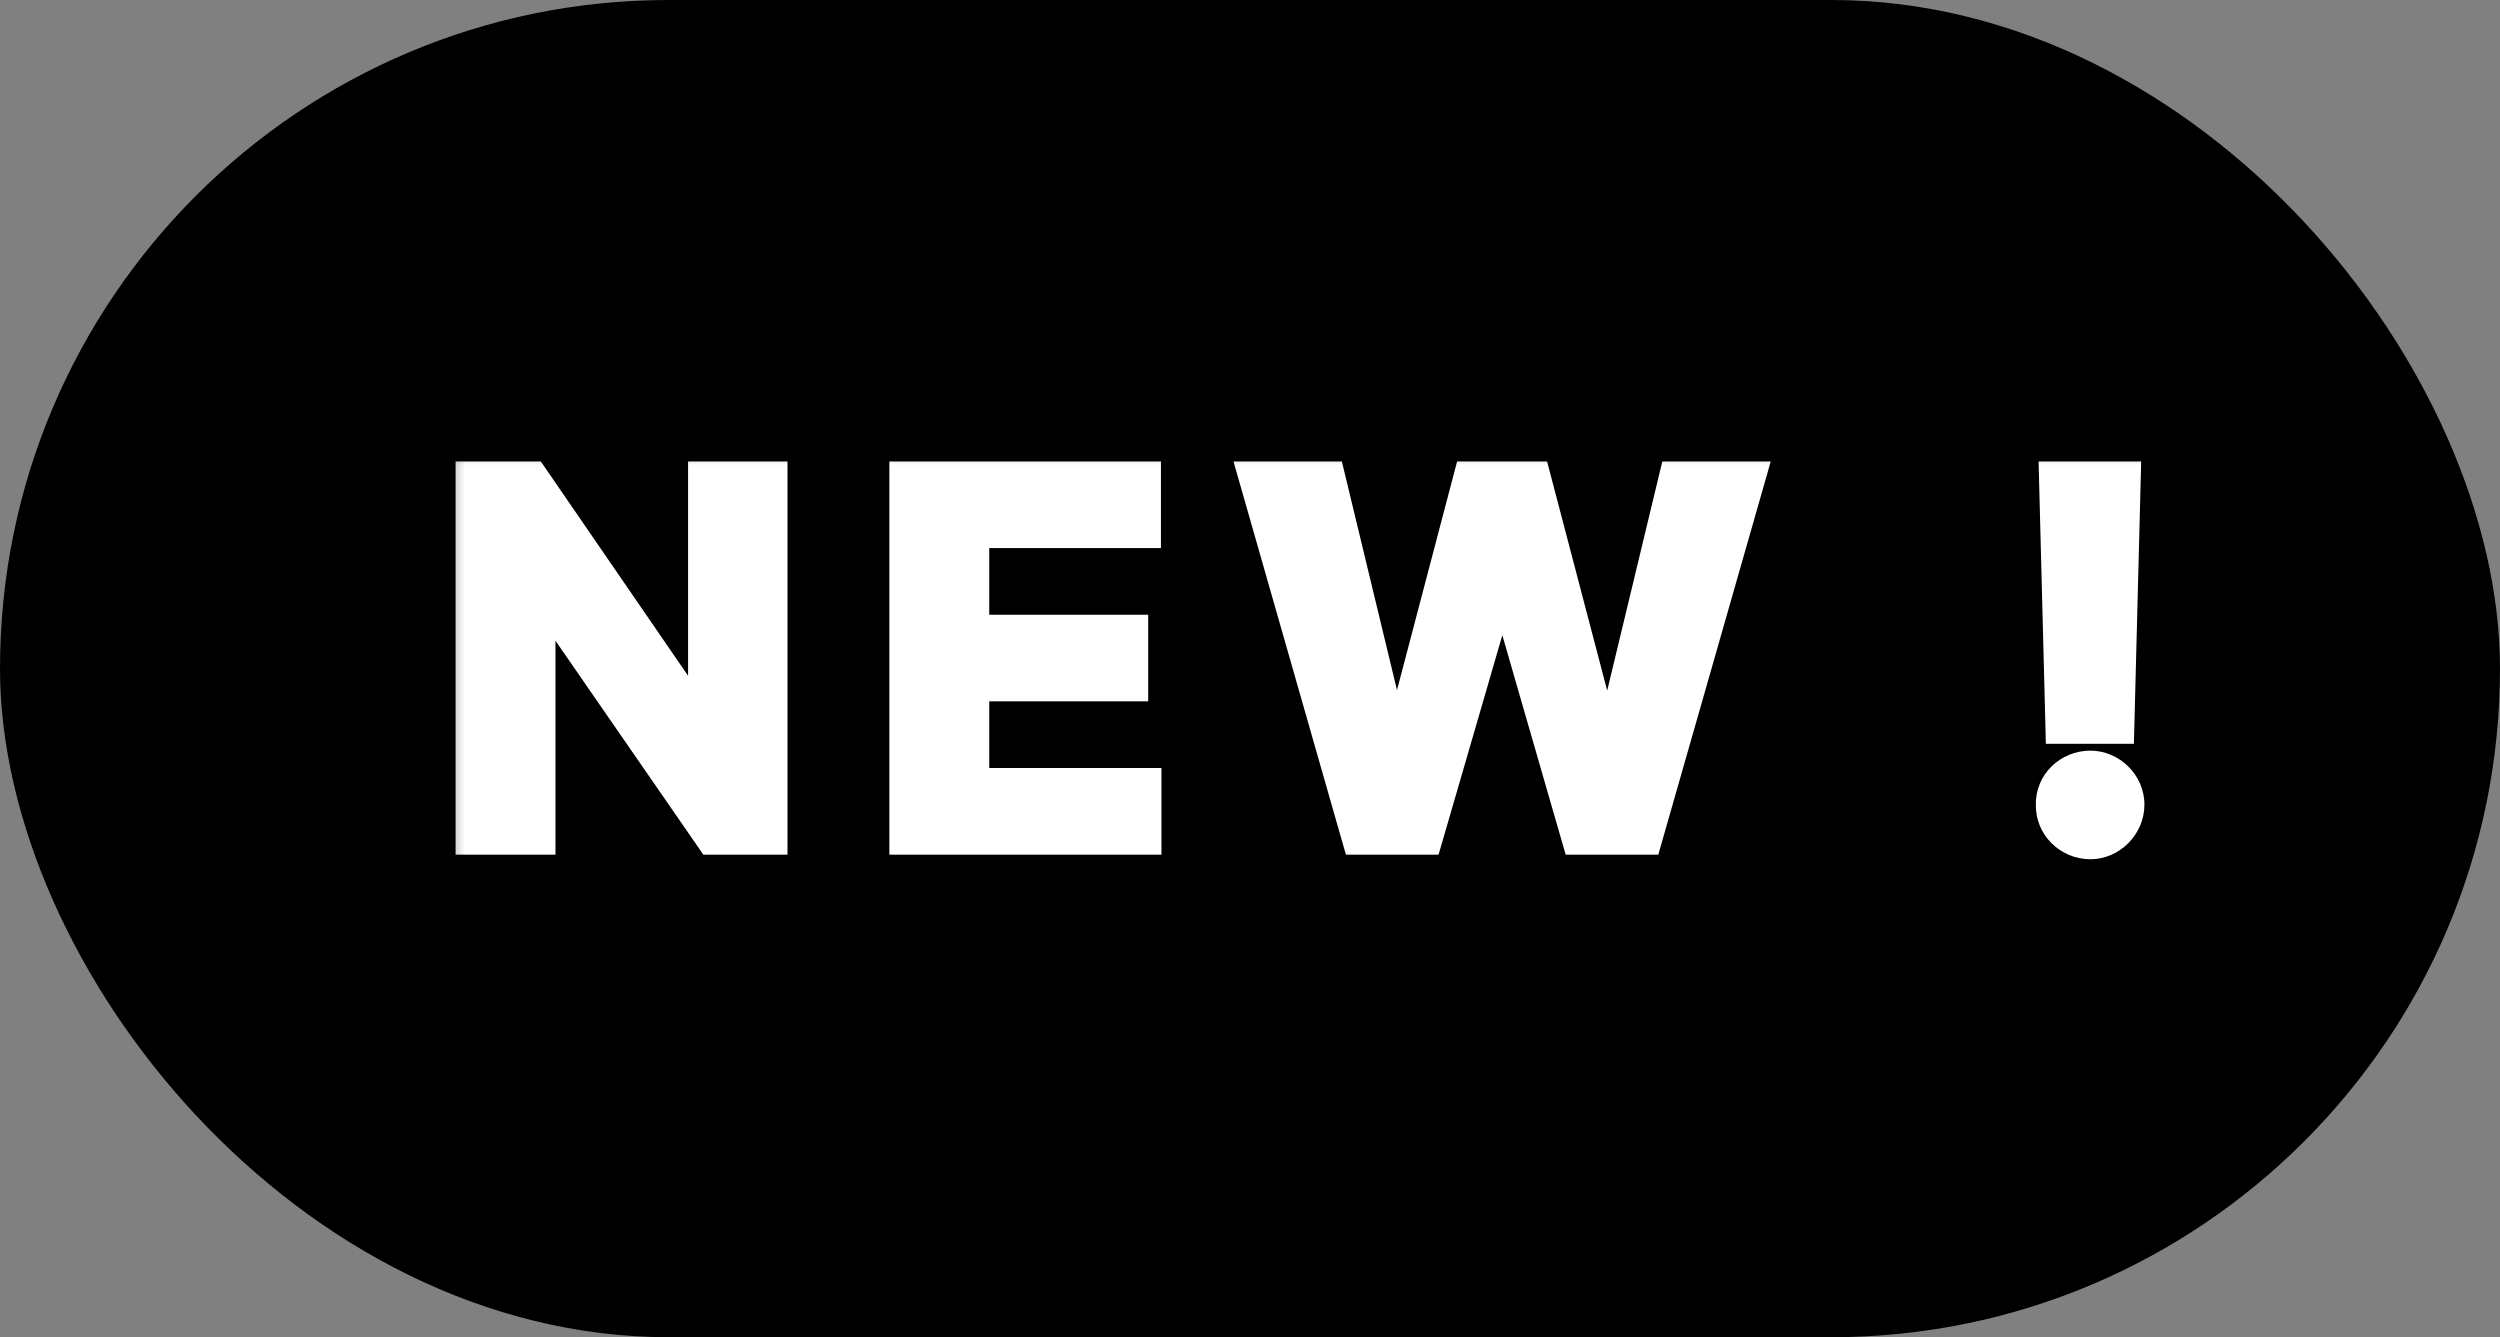 <svg width="43" height="23" viewBox="0 0 43 23" fill="none" xmlns="http://www.w3.org/2000/svg">
<rect x="0" y="0" width="43" height="23" fill="#808080" stroke="none"/>
<rect width="43" height="23" rx="11.5" fill="black"/>
<mask id="path-2-outside-1_941_2550" maskUnits="userSpaceOnUse" x="7.5" y="7.5" width="30" height="8" fill="black">
<rect fill="white" x="7.5" y="7.5" width="30" height="8"/>
<path d="M13.345 8.137V14.5H12.202L9.407 10.457H9.354V14.5H8.036V8.137H9.196L11.974 12.18H12.035V8.137H13.345ZM15.497 14.5V8.137H19.768V9.227H16.815V10.773H19.549V11.863H16.815V13.41H19.777V14.5H15.497ZM23.301 14.5L21.481 8.137H22.923L23.995 12.584H24.048L25.217 8.137H26.456L27.625 12.593H27.678L28.75 8.137H30.191L28.372 14.5H27.08L25.867 10.299H25.814L24.593 14.5H23.301ZM36.623 8.137L36.508 12.593H35.383L35.269 8.137H36.623ZM35.955 14.579C35.542 14.579 35.208 14.245 35.217 13.841C35.208 13.437 35.542 13.111 35.955 13.111C36.342 13.111 36.684 13.437 36.684 13.841C36.684 14.245 36.342 14.579 35.955 14.579Z"/>
</mask>
<path d="M13.345 8.137V14.5H12.202L9.407 10.457H9.354V14.5H8.036V8.137H9.196L11.974 12.18H12.035V8.137H13.345ZM15.497 14.5V8.137H19.768V9.227H16.815V10.773H19.549V11.863H16.815V13.41H19.777V14.5H15.497ZM23.301 14.5L21.481 8.137H22.923L23.995 12.584H24.048L25.217 8.137H26.456L27.625 12.593H27.678L28.75 8.137H30.191L28.372 14.5H27.08L25.867 10.299H25.814L24.593 14.5H23.301ZM36.623 8.137L36.508 12.593H35.383L35.269 8.137H36.623ZM35.955 14.579C35.542 14.579 35.208 14.245 35.217 13.841C35.208 13.437 35.542 13.111 35.955 13.111C36.342 13.111 36.684 13.437 36.684 13.841C36.684 14.245 36.342 14.579 35.955 14.579Z" fill="white"/>
<path d="M13.345 8.137H13.545V7.937H13.345V8.137ZM13.345 14.5V14.7H13.545V14.5H13.345ZM12.202 14.5L12.038 14.614L12.097 14.7H12.202V14.5ZM9.407 10.457L9.572 10.343L9.512 10.257H9.407V10.457ZM9.354 10.457V10.257H9.154V10.457H9.354ZM9.354 14.5V14.7H9.554V14.5H9.354ZM8.036 14.5H7.836V14.7H8.036V14.5ZM8.036 8.137V7.937H7.836V8.137H8.036ZM9.196 8.137L9.361 8.023L9.302 7.937H9.196V8.137ZM11.974 12.18L11.809 12.293L11.868 12.38H11.974V12.18ZM12.035 12.18V12.38H12.235V12.18H12.035ZM12.035 8.137V7.937H11.835V8.137H12.035ZM13.145 8.137V14.5H13.545V8.137H13.145ZM13.345 14.3H12.202V14.7H13.345V14.3ZM12.367 14.386L9.572 10.343L9.243 10.571L12.038 14.614L12.367 14.386ZM9.407 10.257H9.354V10.657H9.407V10.257ZM9.154 10.457V14.5H9.554V10.457H9.154ZM9.354 14.3H8.036V14.7H9.354V14.3ZM8.236 14.5V8.137H7.836V14.5H8.236ZM8.036 8.337H9.196V7.937H8.036V8.337ZM9.031 8.25L11.809 12.293L12.139 12.066L9.361 8.023L9.031 8.25ZM11.974 12.38H12.035V11.98H11.974V12.38ZM12.235 12.18V8.137H11.835V12.18H12.235ZM12.035 8.337H13.345V7.937H12.035V8.337ZM15.497 14.5H15.297V14.7H15.497V14.5ZM15.497 8.137V7.937H15.297V8.137H15.497ZM19.768 8.137H19.968V7.937H19.768V8.137ZM19.768 9.227V9.427H19.968V9.227H19.768ZM16.815 9.227V9.027H16.615V9.227H16.815ZM16.815 10.773H16.615V10.973H16.815V10.773ZM19.549 10.773H19.749V10.573H19.549V10.773ZM19.549 11.863V12.063H19.749V11.863H19.549ZM16.815 11.863V11.663H16.615V11.863H16.815ZM16.815 13.41H16.615V13.61H16.815V13.41ZM19.777 13.41H19.977V13.21H19.777V13.41ZM19.777 14.5V14.7H19.977V14.5H19.777ZM15.697 14.5V8.137H15.297V14.5H15.697ZM15.497 8.337H19.768V7.937H15.497V8.337ZM19.569 8.137V9.227H19.968V8.137H19.569ZM19.768 9.027H16.815V9.427H19.768V9.027ZM16.615 9.227V10.773H17.015V9.227H16.615ZM16.815 10.973H19.549V10.573H16.815V10.973ZM19.349 10.773V11.863H19.749V10.773H19.349ZM19.549 11.663H16.815V12.063H19.549V11.663ZM16.615 11.863V13.41H17.015V11.863H16.615ZM16.815 13.61H19.777V13.21H16.815V13.61ZM19.577 13.41V14.5H19.977V13.41H19.577ZM19.777 14.3H15.497V14.7H19.777V14.3ZM23.301 14.5L23.108 14.555L23.15 14.7H23.301V14.5ZM21.481 8.137V7.937H21.216L21.289 8.192L21.481 8.137ZM22.923 8.137L23.117 8.09L23.08 7.937H22.923V8.137ZM23.995 12.584L23.8 12.631L23.837 12.784H23.995V12.584ZM24.048 12.584V12.784H24.202L24.241 12.635L24.048 12.584ZM25.217 8.137V7.937H25.062L25.023 8.086L25.217 8.137ZM26.456 8.137L26.649 8.086L26.61 7.937H26.456V8.137ZM27.625 12.593L27.431 12.643L27.471 12.793H27.625V12.593ZM27.678 12.593V12.793H27.835L27.872 12.64L27.678 12.593ZM28.75 8.137V7.937H28.592L28.555 8.09L28.75 8.137ZM30.191 8.137L30.384 8.192L30.456 7.937H30.191V8.137ZM28.372 14.5V14.7H28.523L28.564 14.555L28.372 14.5ZM27.08 14.5L26.888 14.556L26.93 14.7H27.08V14.5ZM25.867 10.299L26.059 10.243L26.017 10.099H25.867V10.299ZM25.814 10.299V10.099H25.664L25.622 10.243L25.814 10.299ZM24.593 14.5V14.7H24.743L24.785 14.556L24.593 14.5ZM23.493 14.445L21.674 8.082L21.289 8.192L23.108 14.555L23.493 14.445ZM21.481 8.337H22.923V7.937H21.481V8.337ZM22.728 8.184L23.8 12.631L24.189 12.537L23.117 8.09L22.728 8.184ZM23.995 12.784H24.048V12.384H23.995V12.784ZM24.241 12.635L25.41 8.188L25.023 8.086L23.854 12.533L24.241 12.635ZM25.217 8.337H26.456V7.937H25.217V8.337ZM26.262 8.187L27.431 12.643L27.818 12.542L26.649 8.086L26.262 8.187ZM27.625 12.793H27.678V12.393H27.625V12.793ZM27.872 12.64L28.944 8.184L28.555 8.09L27.483 12.546L27.872 12.64ZM28.75 8.337H30.191V7.937H28.75V8.337ZM29.999 8.082L28.18 14.445L28.564 14.555L30.384 8.192L29.999 8.082ZM28.372 14.3H27.08V14.7H28.372V14.3ZM27.272 14.444L26.059 10.243L25.675 10.354L26.888 14.556L27.272 14.444ZM25.867 10.099H25.814V10.499H25.867V10.099ZM25.622 10.243L24.401 14.444L24.785 14.556L26.006 10.355L25.622 10.243ZM24.593 14.3H23.301V14.7H24.593V14.3ZM36.623 8.137L36.823 8.142L36.828 7.937H36.623V8.137ZM36.508 12.593V12.793H36.703L36.708 12.598L36.508 12.593ZM35.383 12.593L35.184 12.598L35.188 12.793H35.383V12.593ZM35.269 8.137V7.937H35.064L35.069 8.142L35.269 8.137ZM35.217 13.841L35.417 13.845L35.416 13.836L35.217 13.841ZM36.423 8.132L36.309 12.588L36.708 12.598L36.823 8.142L36.423 8.132ZM36.508 12.393H35.383V12.793H36.508V12.393ZM35.583 12.588L35.469 8.132L35.069 8.142L35.184 12.598L35.583 12.588ZM35.269 8.337H36.623V7.937H35.269V8.337ZM35.955 14.379C35.65 14.379 35.41 14.133 35.416 13.845L35.017 13.836C35.005 14.357 35.434 14.779 35.955 14.779V14.379ZM35.416 13.836C35.41 13.552 35.647 13.311 35.955 13.311V12.911C35.437 12.911 35.005 13.322 35.017 13.845L35.416 13.836ZM35.955 13.311C36.234 13.311 36.484 13.55 36.484 13.841H36.884C36.884 13.323 36.449 12.911 35.955 12.911V13.311ZM36.484 13.841C36.484 14.135 36.231 14.379 35.955 14.379V14.779C36.452 14.779 36.884 14.356 36.884 13.841H36.484Z" fill="white" mask="url(#path-2-outside-1_941_2550)"/>
</svg>

